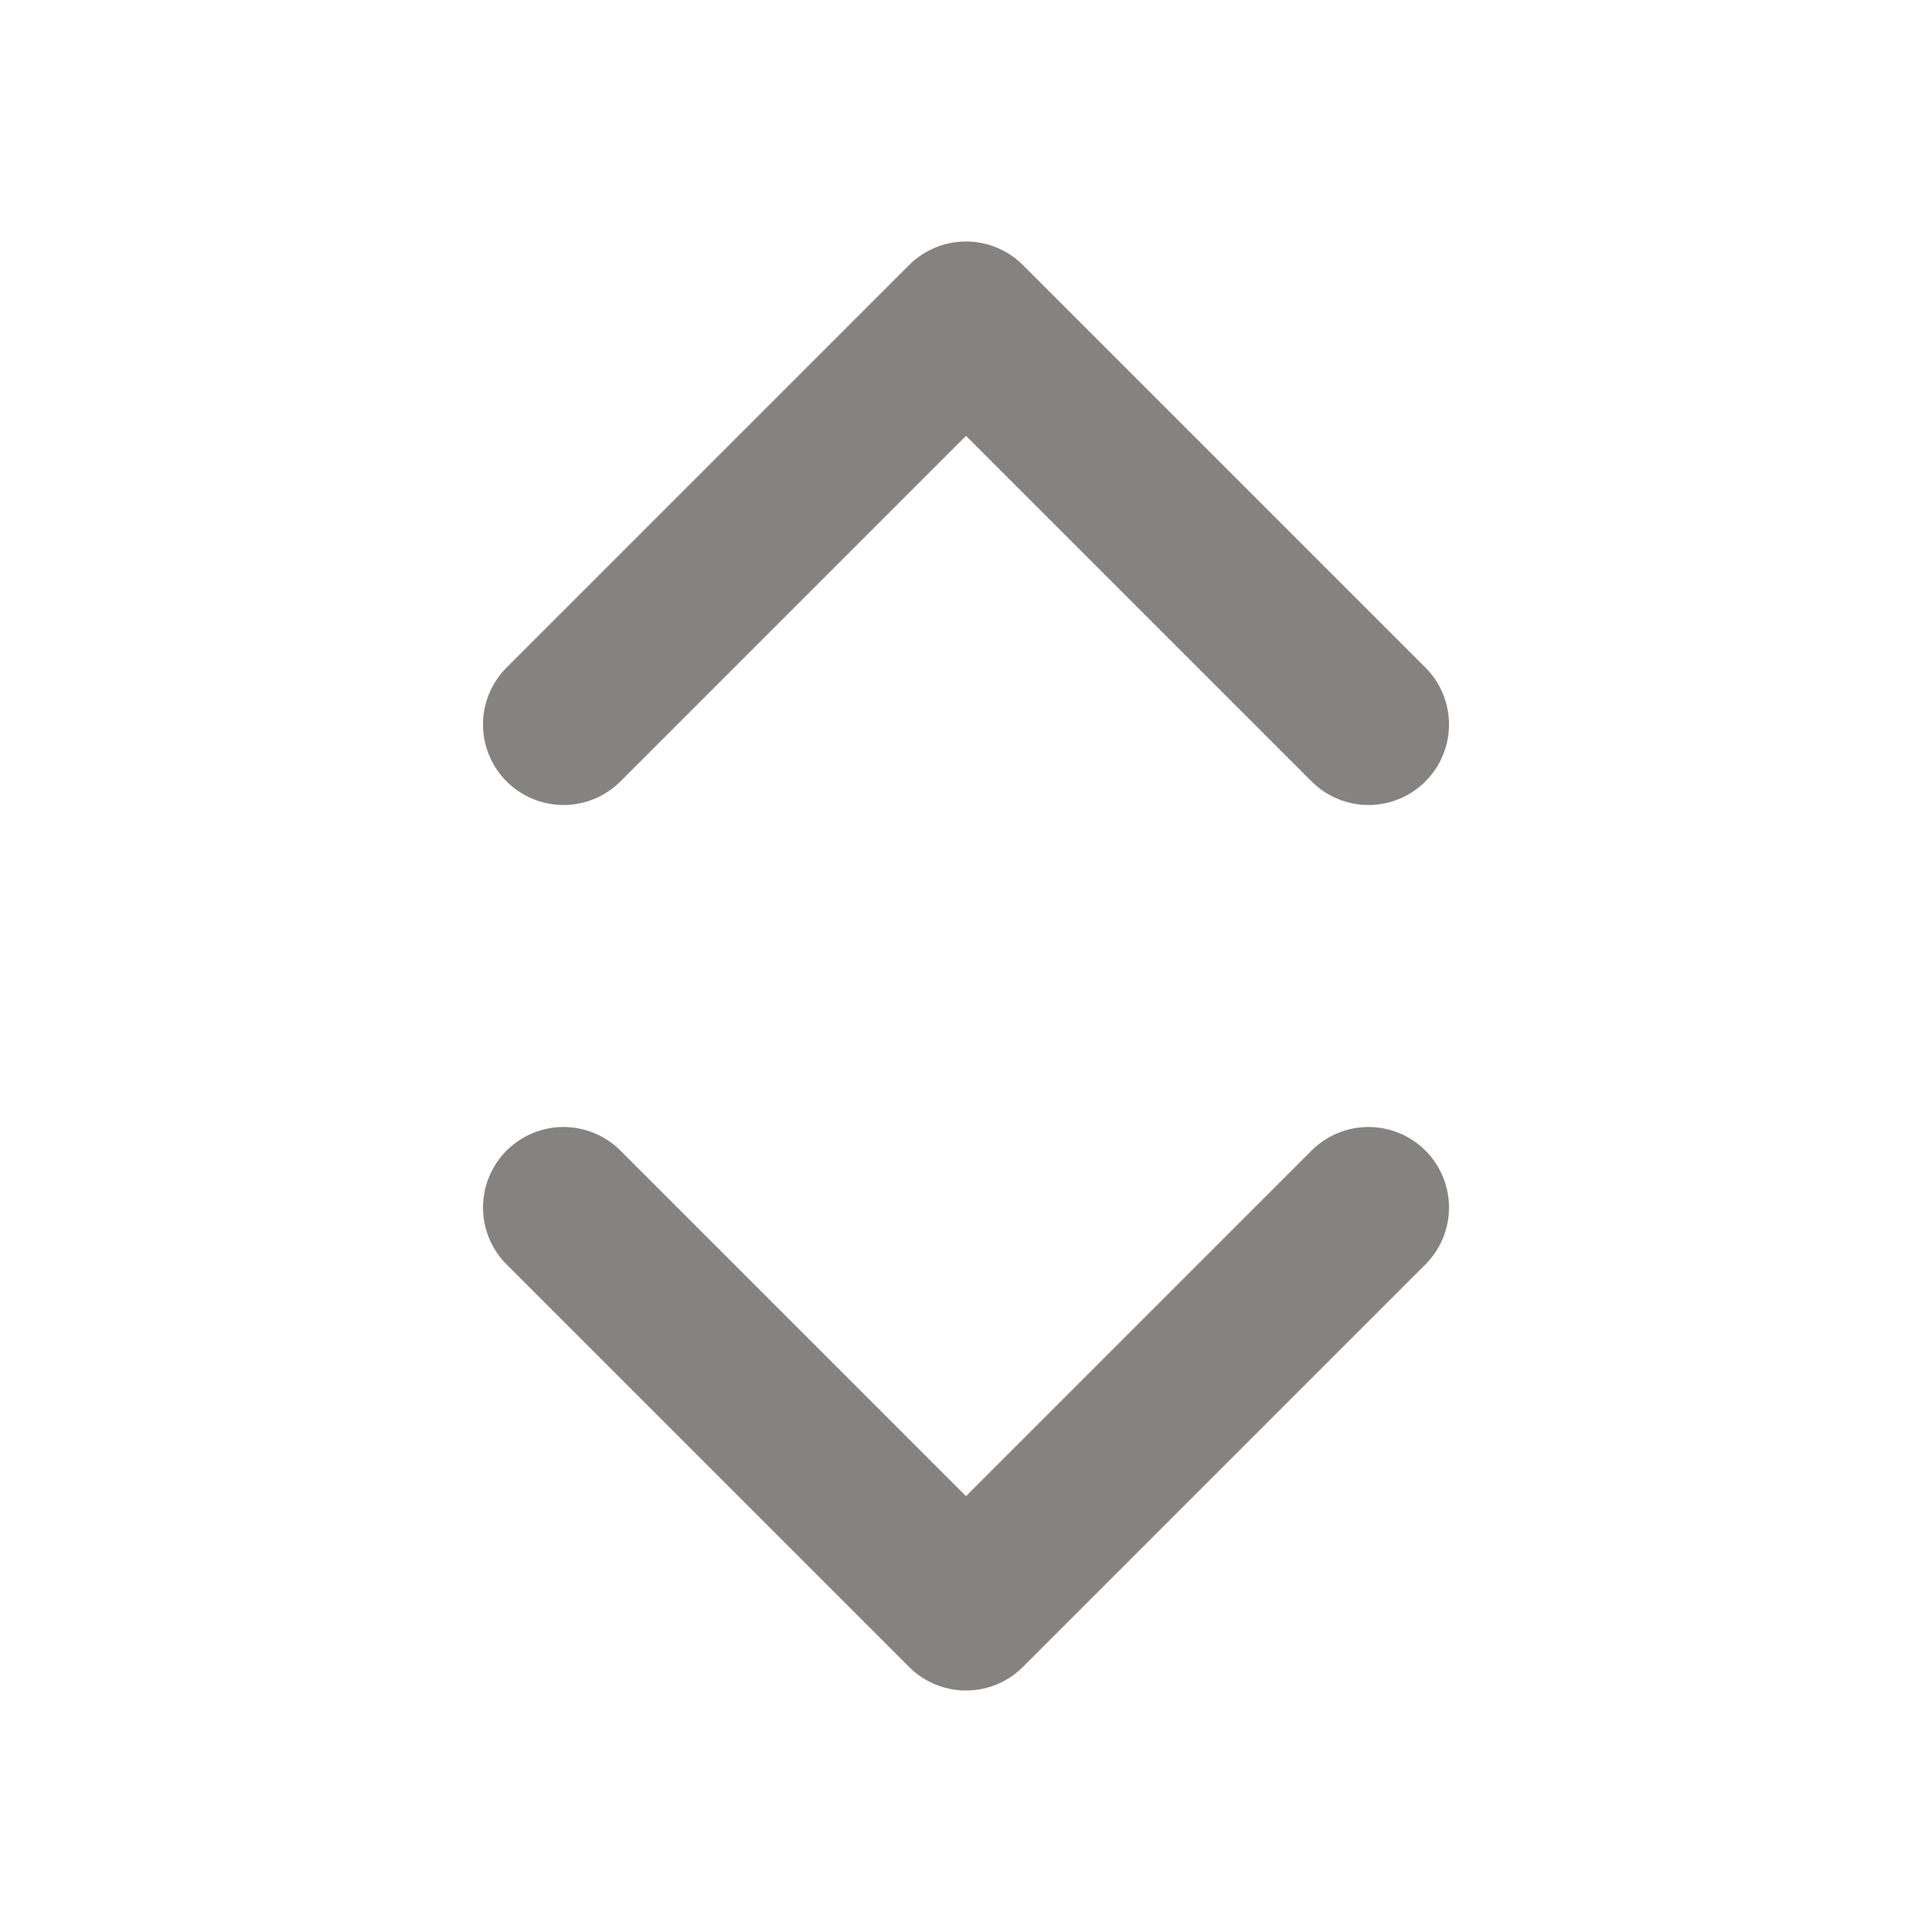 <svg width="24" height="24" viewBox="0 0 24 24" fill="none" xmlns="http://www.w3.org/2000/svg">
<path d="M7 15L12 20L17 15" stroke="#858382" stroke-width="2" stroke-linecap="round" stroke-linejoin="round"/>
<path d="M7 9L12 4L17 9" stroke="#858382" stroke-width="2" stroke-linecap="round" stroke-linejoin="round"/>
</svg>
